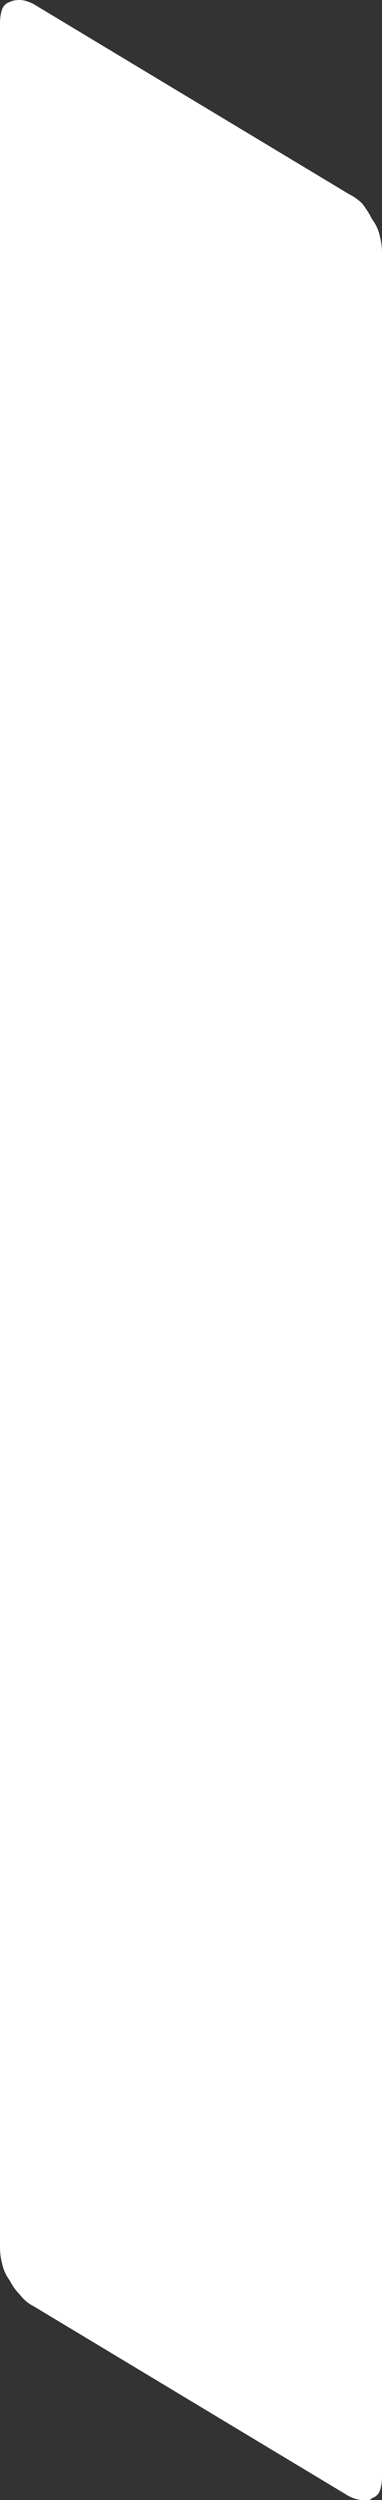 <?xml version="1.0" encoding="UTF-8" standalone="no"?>
<svg xmlns:xlink="http://www.w3.org/1999/xlink" height="63.8px" width="9.75px" xmlns="http://www.w3.org/2000/svg">
  <rect width="100%" height="100%" fill="#333333" stroke="none"/>
  <g transform="matrix(1.0, 0.0, 0.0, 1.0, 0.0, 0.0)">
    <path d="M8.9 4.95 L8.9 4.95 0.85 0.1 Q0.65 0.0 0.5 0.0 0.35 0.0 0.25 0.05 0.1 0.1 0.05 0.25 0.0 0.4 0.0 0.6 L0.0 57.35 Q0.0 57.55 0.05 57.75 0.1 58.0 0.25 58.2 0.35 58.4 0.5 58.55 0.65 58.75 0.85 58.85 L8.9 63.7 Q9.1 63.8 9.25 63.8 9.4 63.85 9.5 63.75 9.65 63.7 9.7 63.55 9.75 63.4 9.75 63.2 L9.75 6.45 Q9.75 6.25 9.7 6.05 9.65 5.8 9.5 5.6 9.4 5.4 9.25 5.2 9.1 5.05 8.9 4.95" fill="#ffffff" fill-rule="evenodd" stroke="none"/>
  </g>
</svg>
